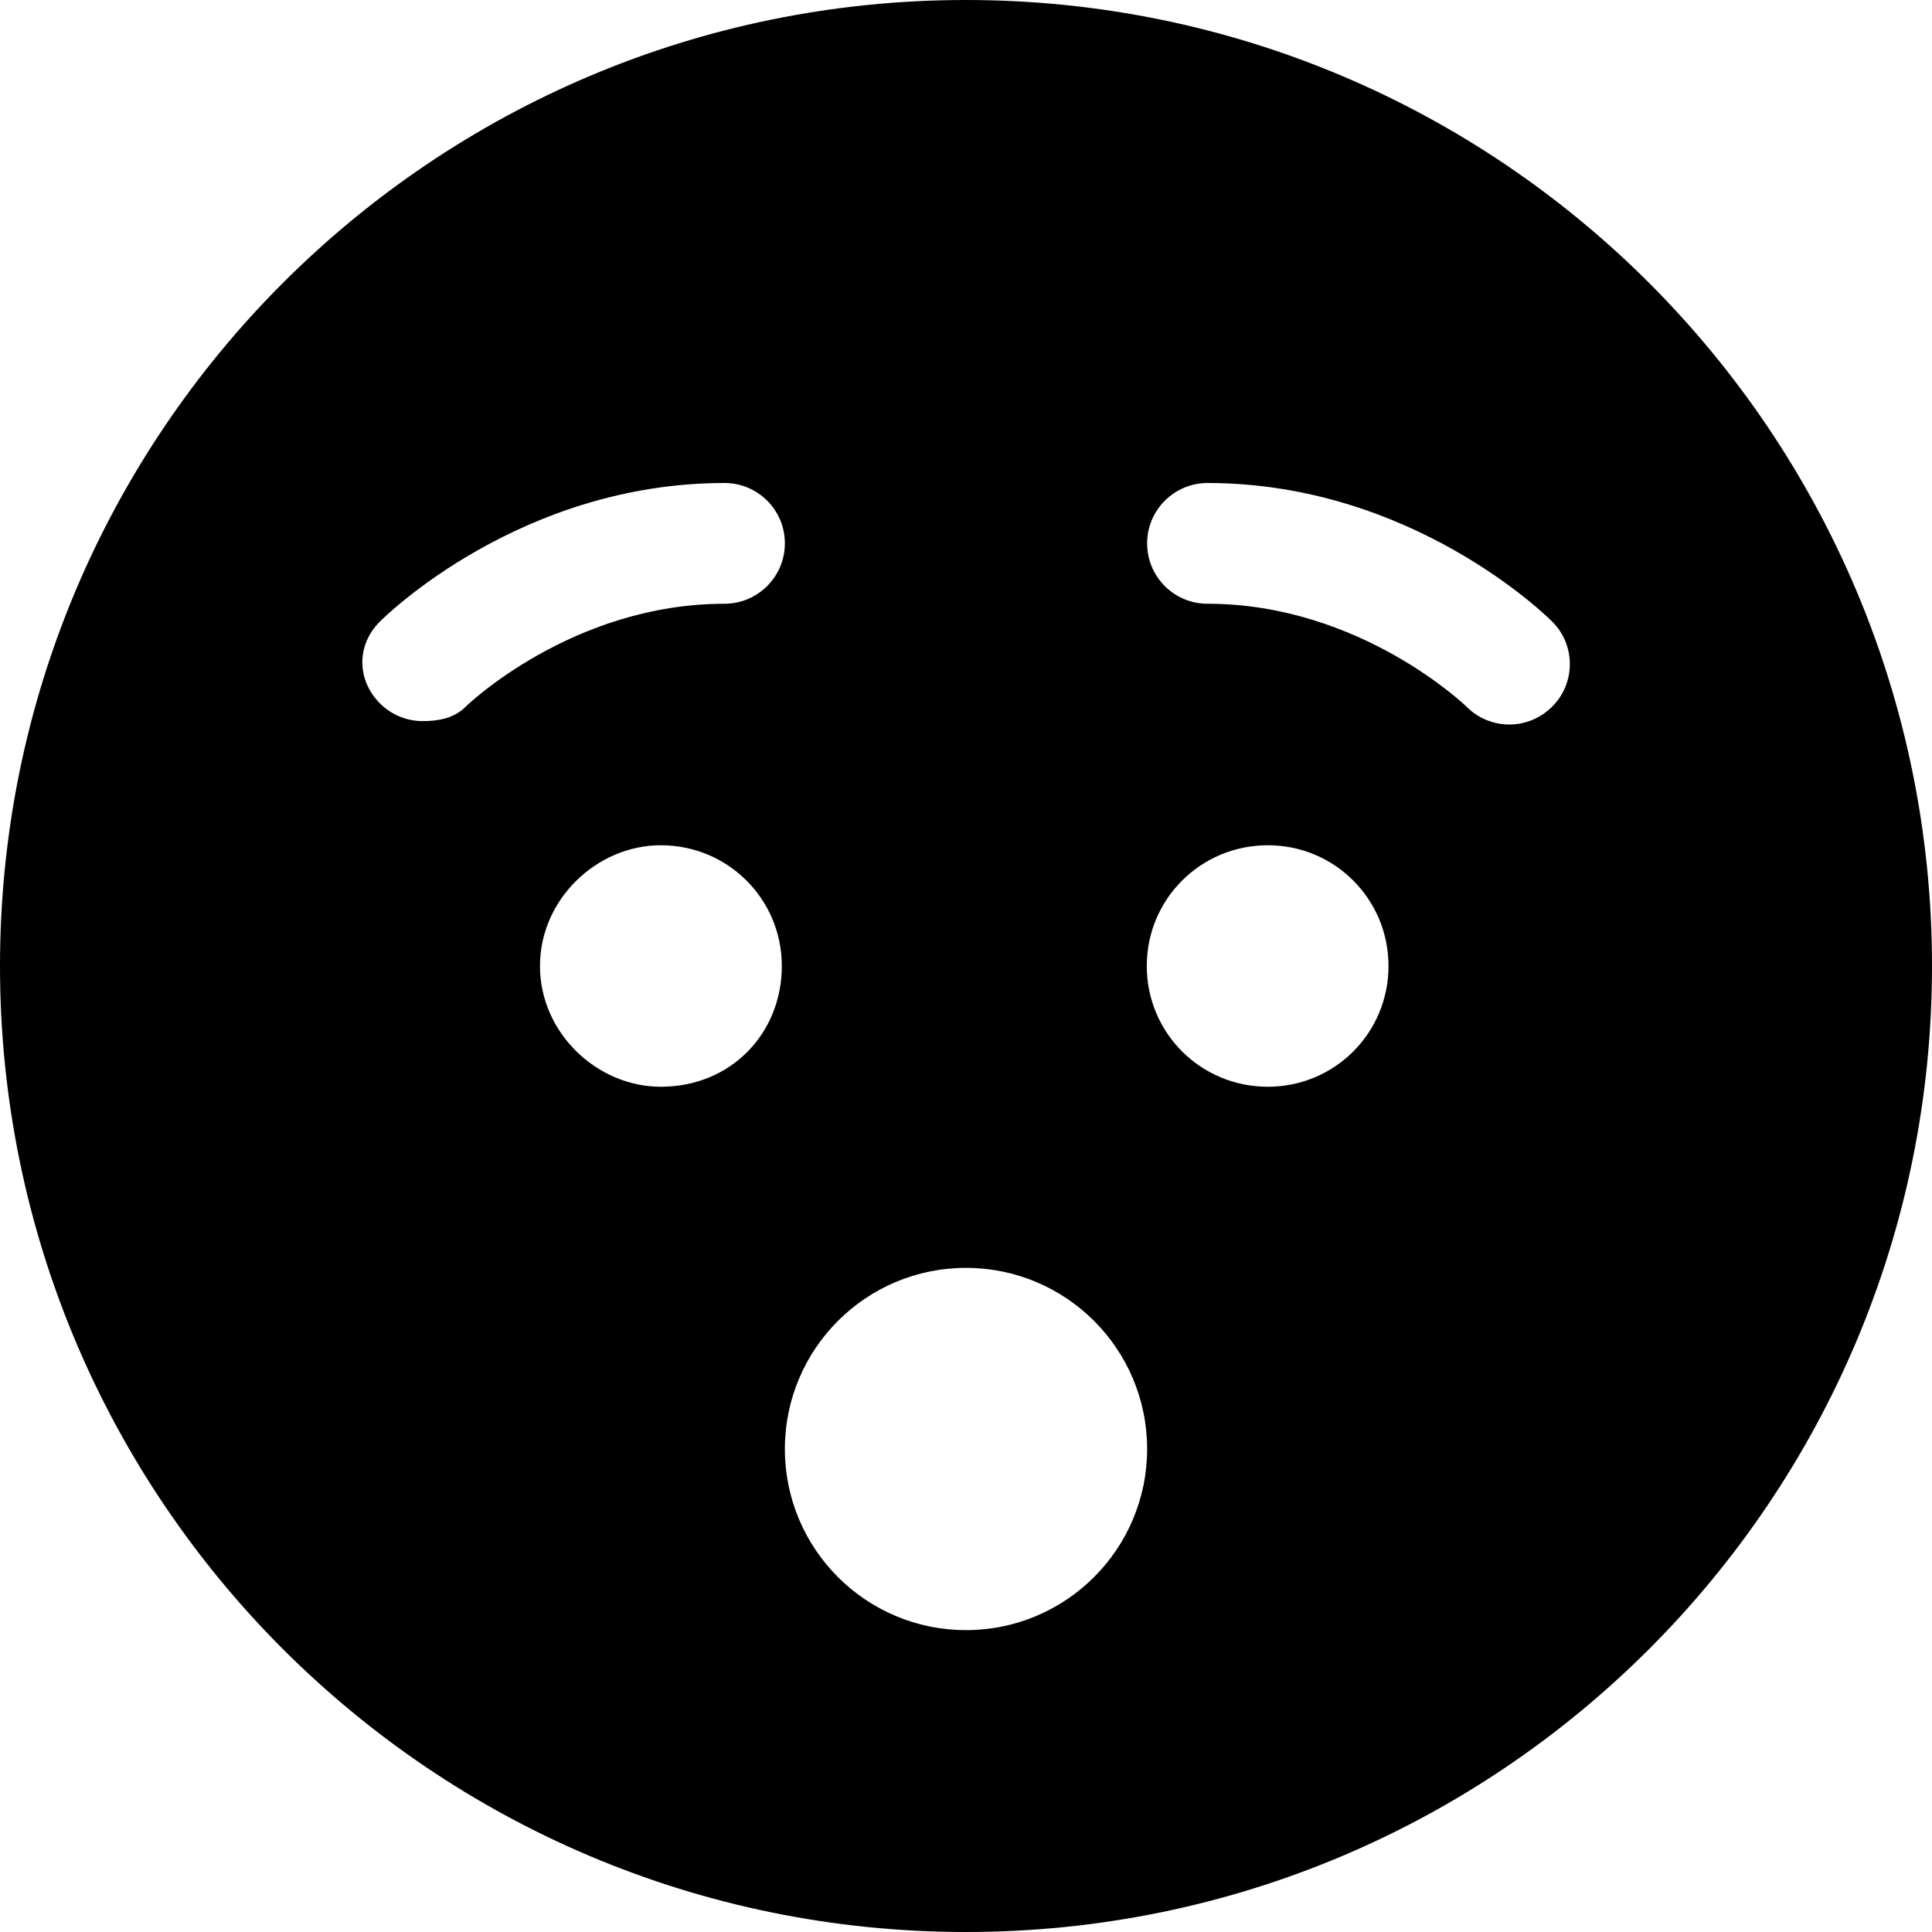 <svg xmlns="http://www.w3.org/2000/svg" viewBox="0 0 512 512"><!--! Font Awesome Pro 6.0.0-beta1 by @fontawesome - https://fontawesome.com License - https://fontawesome.com/license (Commercial License) --><path d="M256 0C114.6 0 0 114.6 0 256s114.6 256 256 256s256-114.6 256-256S397.4 0 256 0zM112 191.1c-4.094 0-8.219-1.594-11.34-4.719C94.47 180.1 94.47 170.9 100.7 164.7C102.2 163.2 138 128 192 128c8.844 0 16 7.156 16 16S200.8 160 192 160C151.6 160 123.5 187.1 123.3 187.4C120.2 190.4 116.1 191.1 112 191.1zM175.1 288C158.3 288 143.1 273.8 143.1 256S158.3 224 175.1 224c17.8 0 32.09 14.25 32.09 32S193.8 288 175.1 288zM256 432c-26.51 0-48-21.49-48-48s21.49-48 48-48s48 21.49 48 48S282.5 432 256 432zM336 288c-17.8 0-32.09-14.25-32.09-32s14.29-32 32.09-32c17.68 0 31.97 14.25 31.97 32S353.7 288 336 288zM411.3 187.3C408.2 190.4 404.1 192 400 192c-4.062 0-8.156-1.531-11.25-4.625C388.5 187.1 360.4 160 320 160c-8.844 0-16-7.156-16-16S311.2 128 320 128c54 0 89.81 35.19 91.31 36.69C417.6 170.9 417.6 181.1 411.3 187.3z"/></svg>